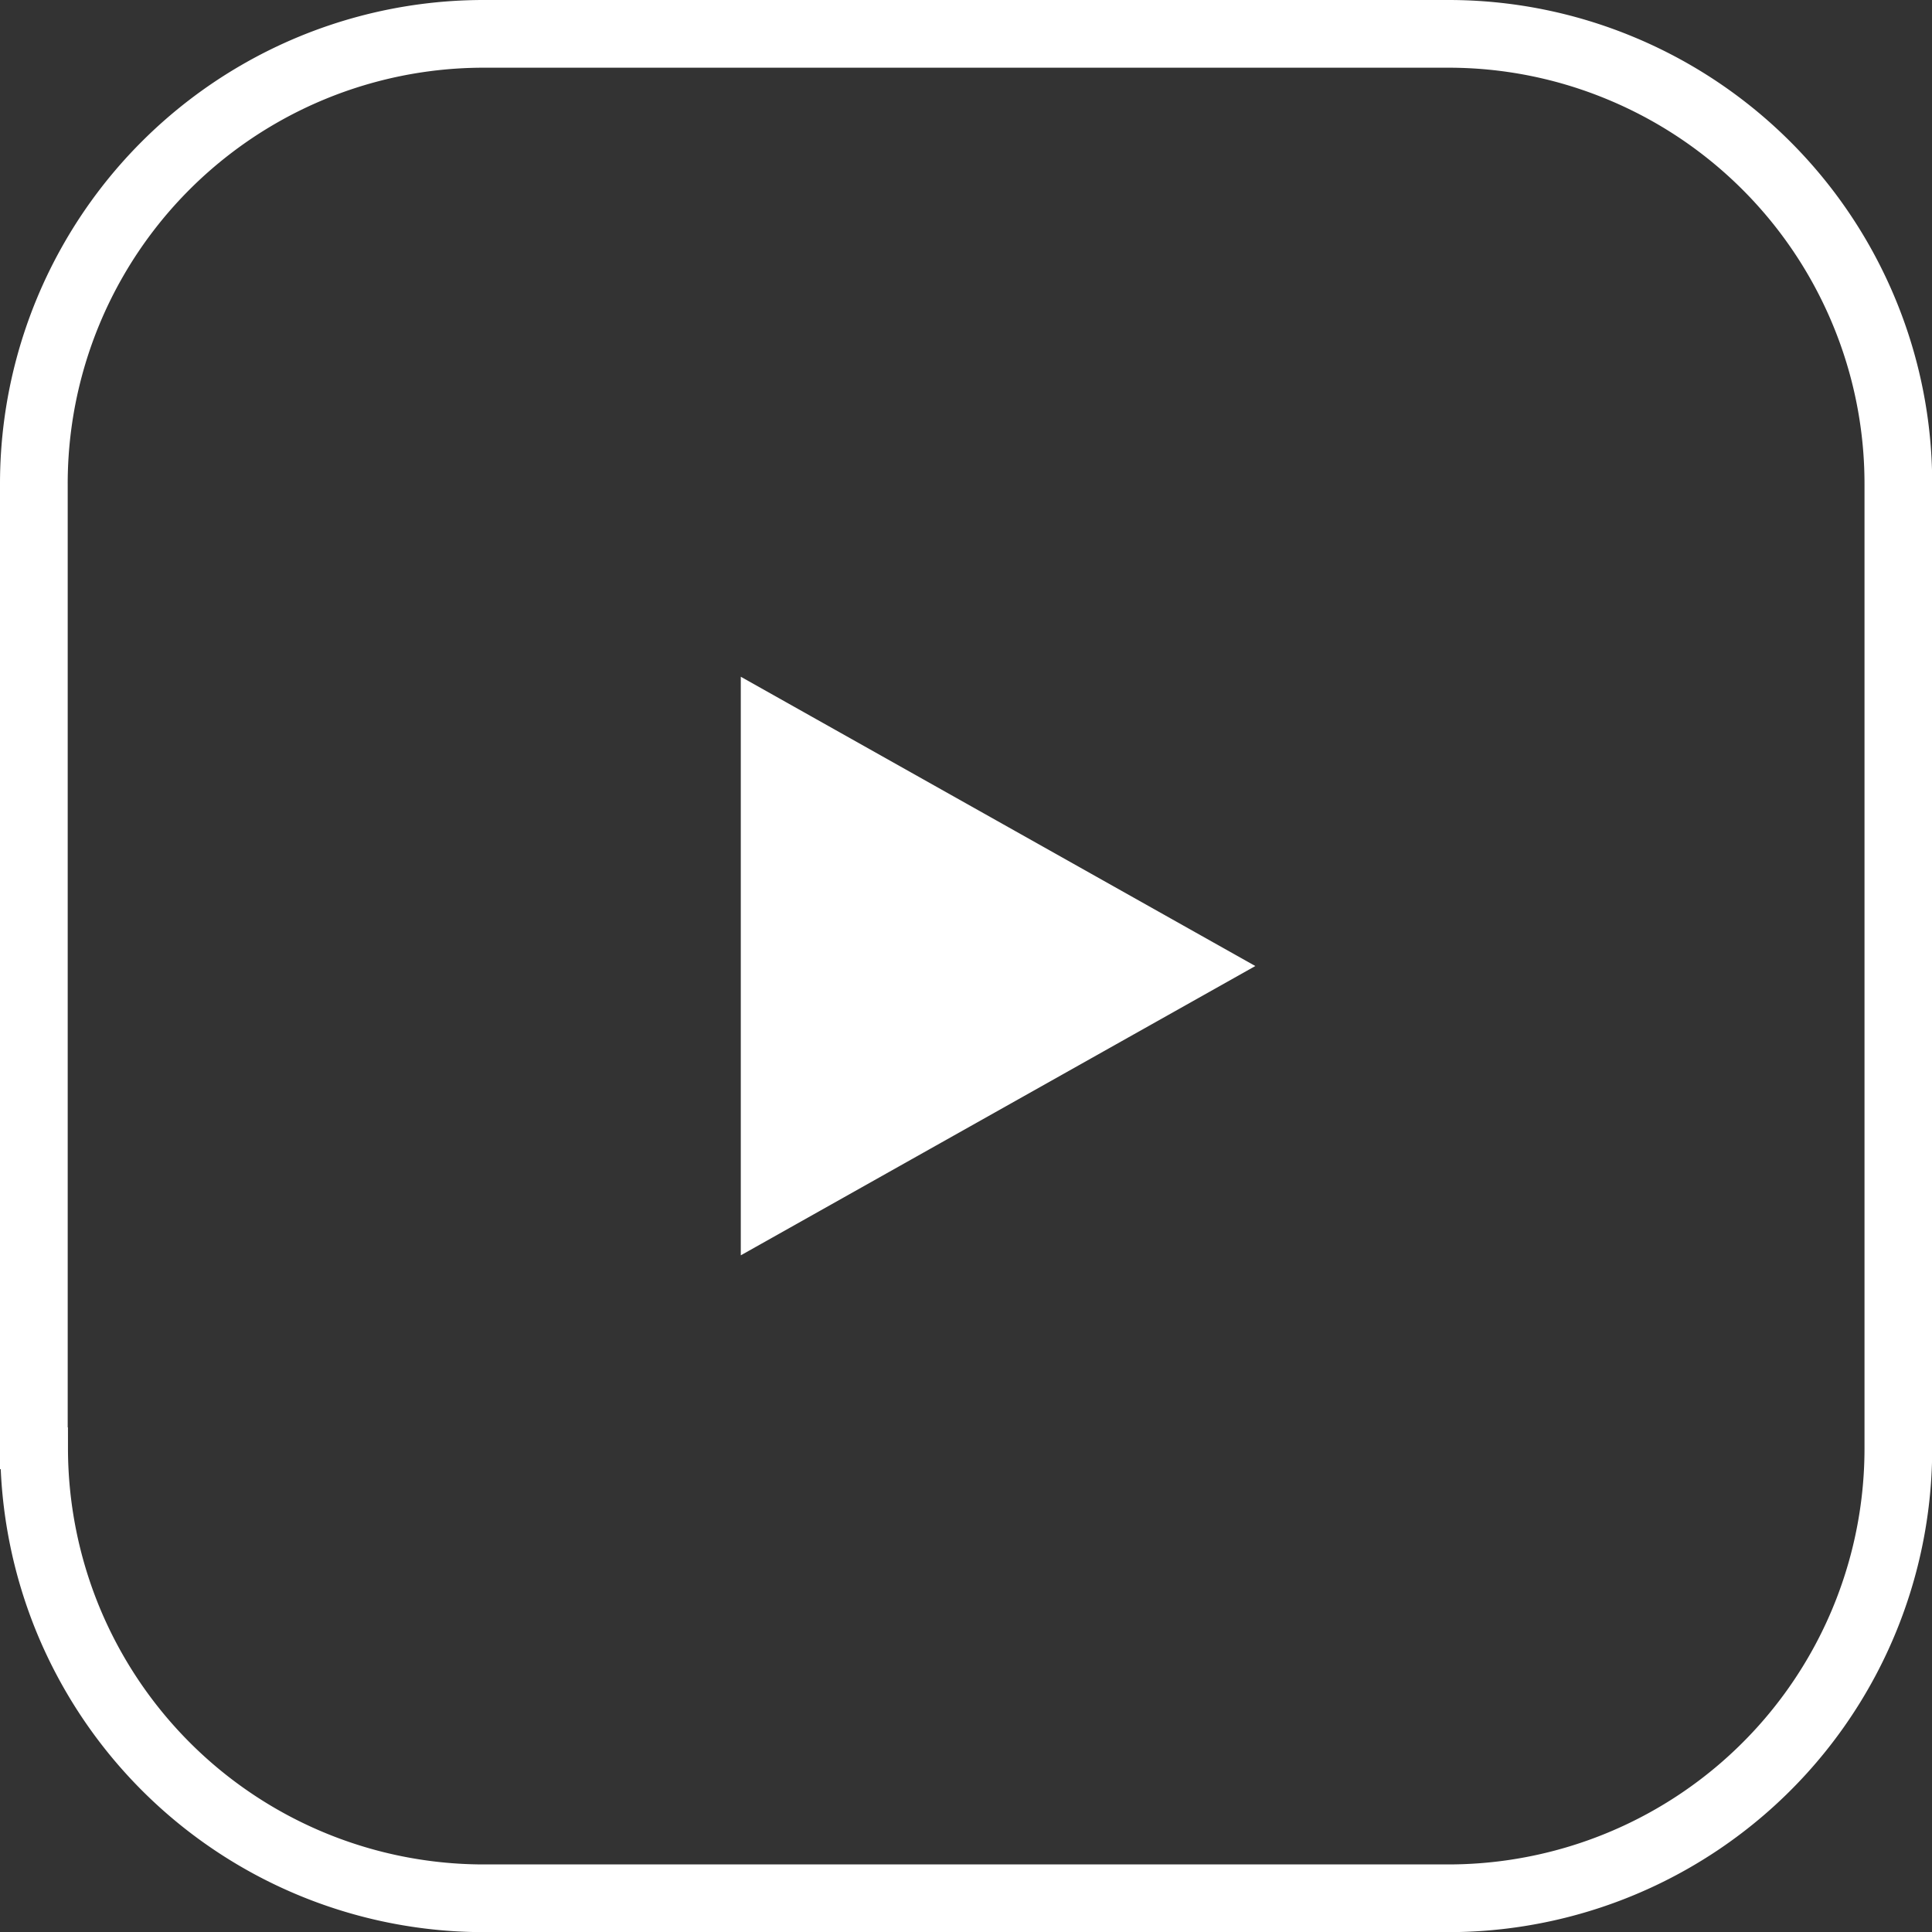 <svg xmlns="http://www.w3.org/2000/svg" width="28.537" height="28.537" viewBox="0 0 28.537 28.537"><rect x="0" y="0" width="28.537" height="28.537" fill="#333333" stroke="none"/><defs><style>.a{fill:none;stroke:#fff;stroke-miterlimit:10;}.b{fill:#fff;}</style></defs><g transform="translate(0.5 0.5)"><path class="a" d="M1000.365,204.553V190.31a6.645,6.645,0,0,1,6.647-6.647h14.243a6.618,6.618,0,0,1,2.544.506,6.65,6.65,0,0,1,3.6,3.6,6.622,6.622,0,0,1,.506,2.544v14.243a6.641,6.641,0,0,1-2.954,5.526,6.655,6.655,0,0,1-3.693,1.12h-14.243a6.641,6.641,0,0,1-5.526-2.954,6.672,6.672,0,0,1-.614-1.149,6.674,6.674,0,0,1-.506-2.544Z" transform="translate(-1000.365 -183.663)"/><path class="b" d="M1018.962,197.936l-7.6,4.273v-8.546Z" transform="translate(-1000.92 -184.167)"/></g></svg>